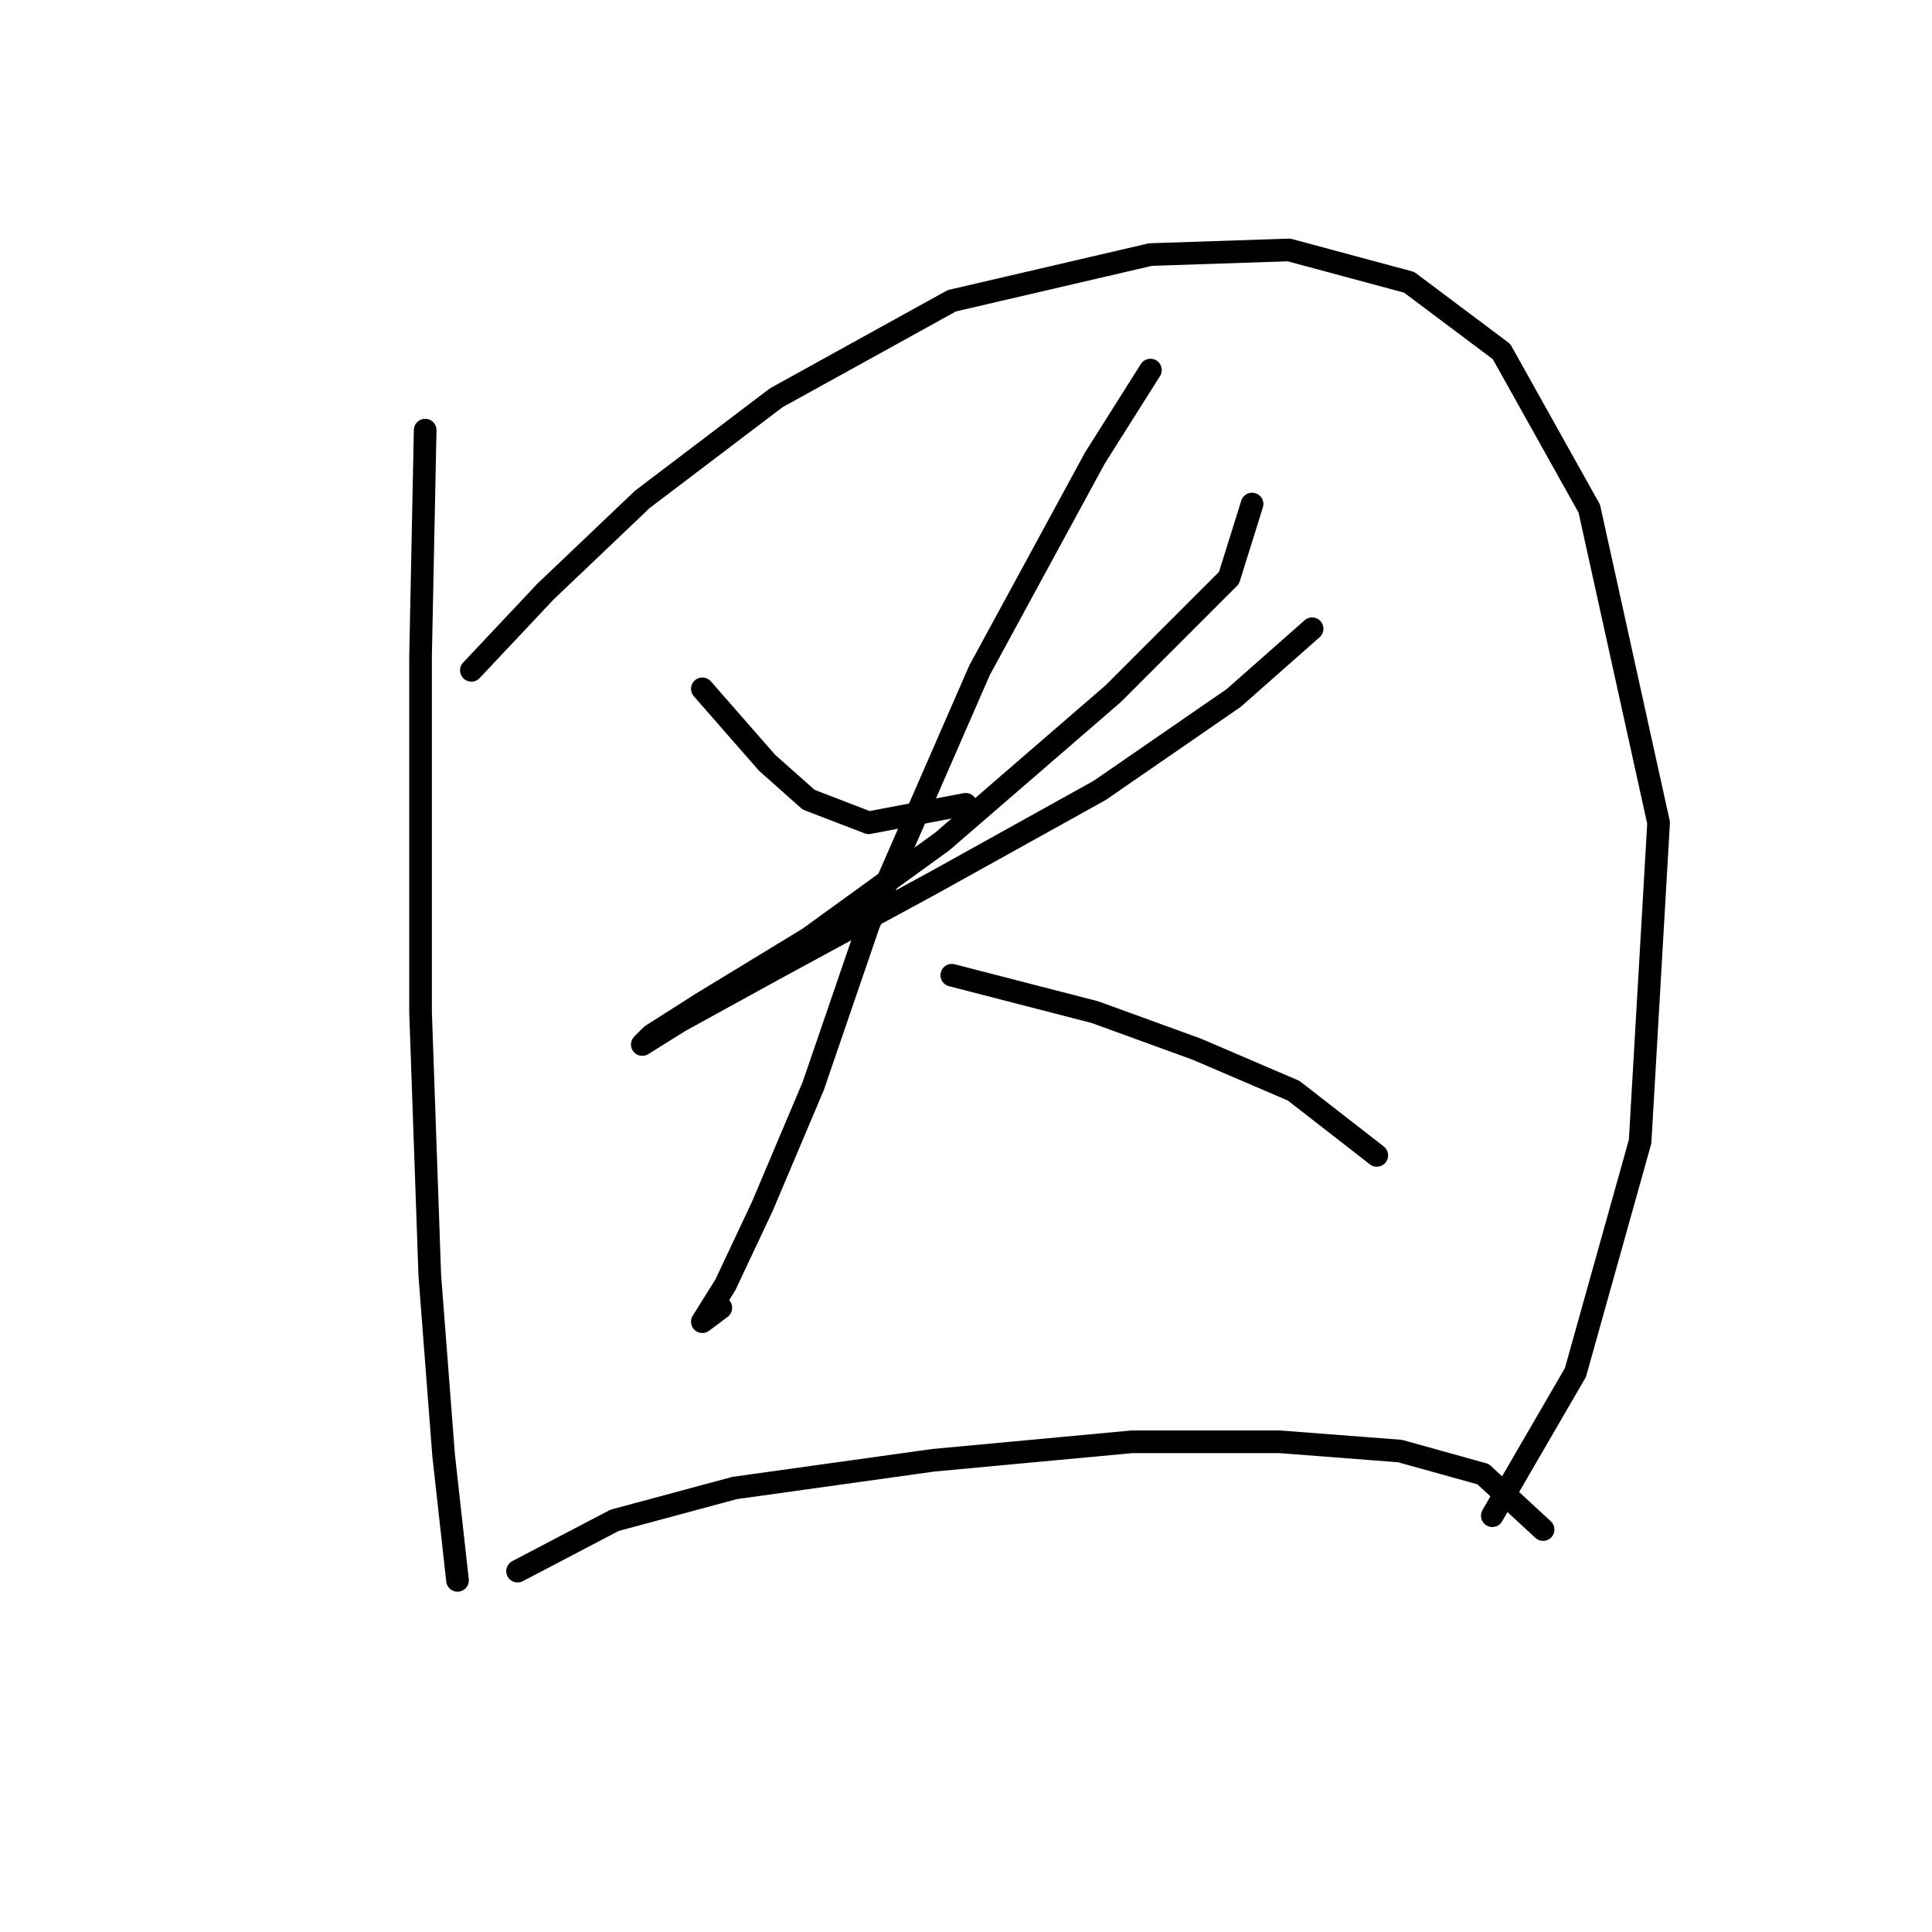 <?xml version="1.0" standalone="no"?>
    <svg width="256" height="256" xmlns="http://www.w3.org/2000/svg" version="1.1">
    <polyline stroke="black" stroke-width="3" stroke-linecap="round" fill="transparent" stroke-linejoin="round" points="56.338 56.992 55.726 86.986 55.726 134.119 56.95 169.009 58.786 192.881 60.622 209.408 60.622 209.408 " />
        <polyline stroke="black" stroke-width="3" stroke-linecap="round" fill="transparent" stroke-linejoin="round" points="62.459 88.822 72.253 78.416 85.107 66.174 102.858 52.707 126.119 39.853 152.439 33.732 170.803 33.12 186.718 37.405 198.96 46.586 210.59 67.398 219.772 109.022 217.323 151.258 208.754 181.863 197.736 200.839 197.736 200.839 " />
        <polyline stroke="black" stroke-width="3" stroke-linecap="round" fill="transparent" stroke-linejoin="round" points="93.064 91.271 101.634 101.064 107.143 105.961 115.1 109.022 127.955 106.573 127.955 106.573 " />
        <polyline stroke="black" stroke-width="3" stroke-linecap="round" fill="transparent" stroke-linejoin="round" points="165.906 66.786 162.845 76.58 147.543 91.883 124.894 111.47 107.143 124.325 93.064 132.894 86.331 137.179 85.107 138.403 90.004 135.343 102.246 128.61 123.67 116.979 145.706 104.737 163.457 92.495 173.863 83.313 173.863 83.313 " />
        <polyline stroke="black" stroke-width="3" stroke-linecap="round" fill="transparent" stroke-linejoin="round" points="152.439 49.035 145.094 60.665 129.791 88.822 115.1 122.488 107.755 143.912 101.022 159.827 96.125 170.233 93.064 175.13 95.513 173.294 95.513 173.294 " />
        <polyline stroke="black" stroke-width="3" stroke-linecap="round" fill="transparent" stroke-linejoin="round" points="126.119 129.222 145.094 134.119 158.561 139.015 171.415 144.524 182.433 153.094 182.433 153.094 " />
        <polyline stroke="black" stroke-width="3" stroke-linecap="round" fill="transparent" stroke-linejoin="round" points="68.58 208.184 81.434 201.451 97.349 197.166 123.67 193.494 149.991 191.045 169.579 191.045 185.494 192.269 196.512 195.33 204.469 202.675 204.469 202.675 " />
        </svg>